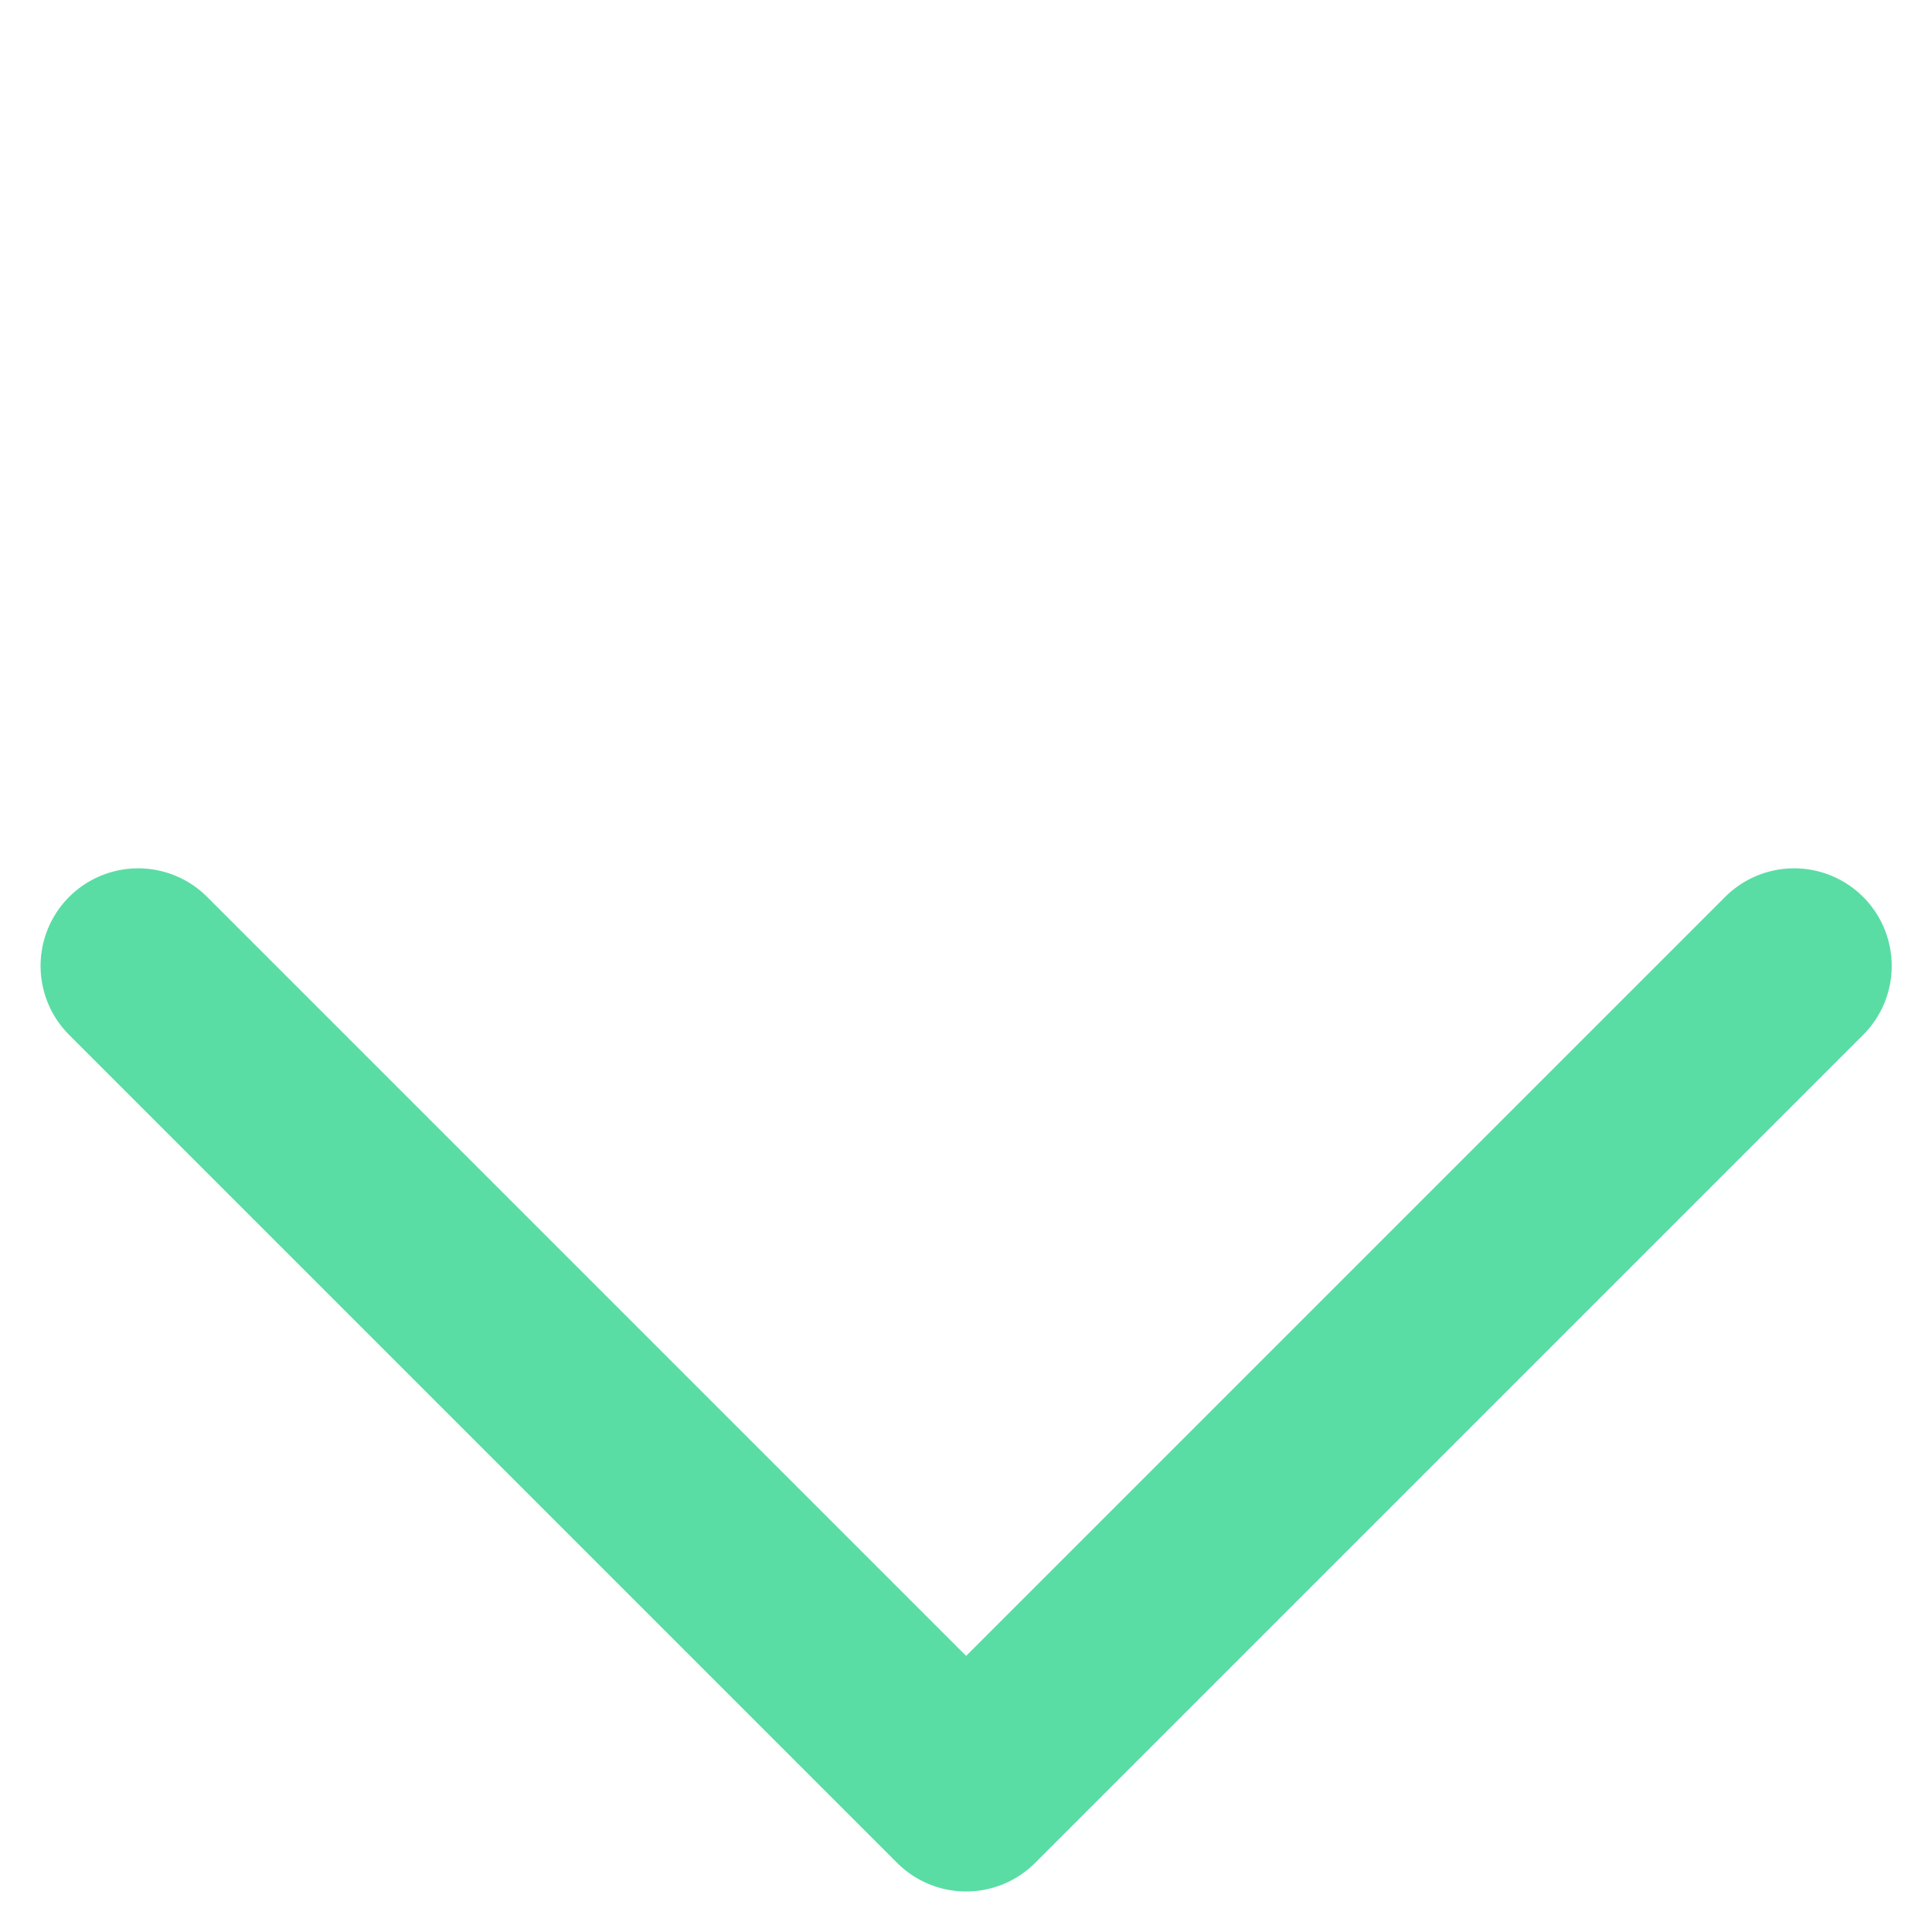 <svg xmlns="http://www.w3.org/2000/svg" width="19.799" height="19.799" viewBox="0 0 19.799 19.799">
  <path id="Path_225" data-name="Path 225" d="M2393,6932.8h12v-12" transform="translate(3211.539 -6584.438) rotate(45)" fill="none" stroke="#59dda4" stroke-linecap="round" stroke-linejoin="round" stroke-width="2"/>
</svg>

